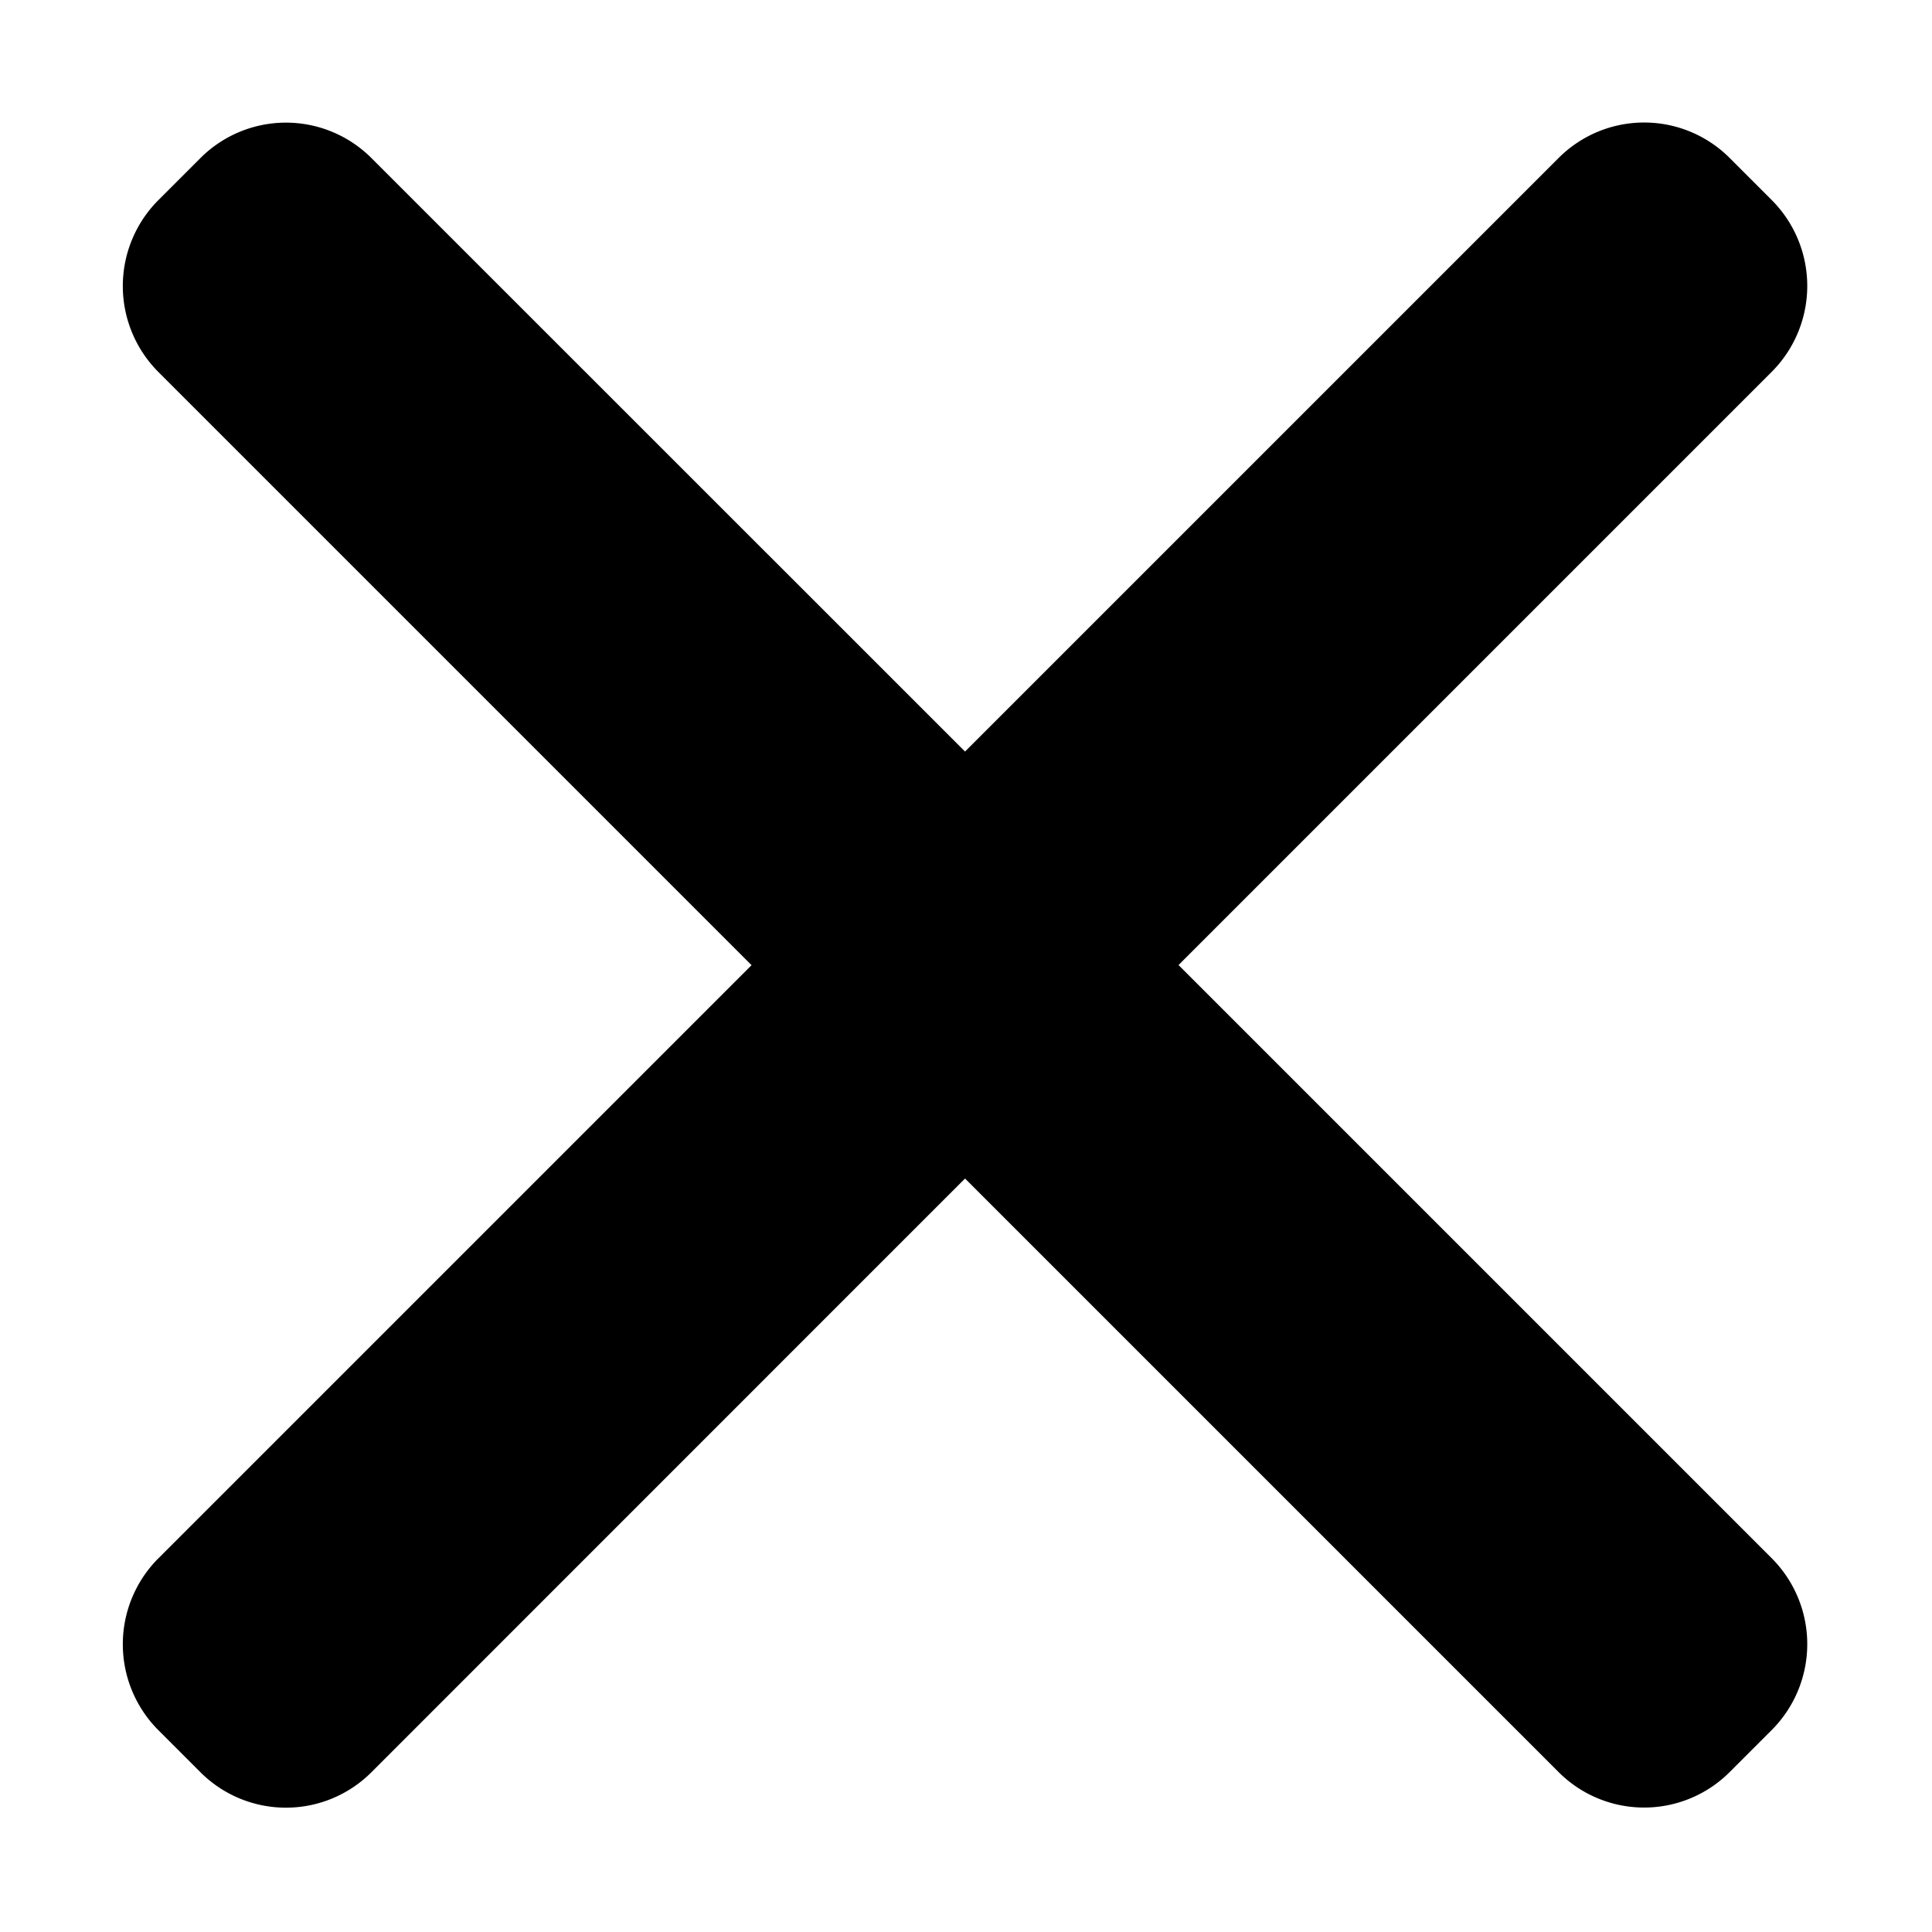 <svg xmlns="http://www.w3.org/2000/svg" viewBox="0 0 16 16" width="16px" height="16px"><g><path fill-rule="evenodd" d="M7.992 6.224L3.077 1.31a1.001 1.001 0 00-1.418 0l-.35.35a1.007 1.007 0 000 1.418l4.915 4.915-4.915 4.915a1.007 1.007 0 000 1.418l.35.35a1.001 1.001 0 001.418 0L7.992 9.76l4.915 4.915a1.001 1.001 0 001.418 0l.35-.35a1.007 1.007 0 000-1.418L9.76 7.992l4.915-4.915a1.007 1.007 0 000-1.418l-.35-.35a1.001 1.001 0 00-1.418 0L7.992 6.224z"></path></g></svg>